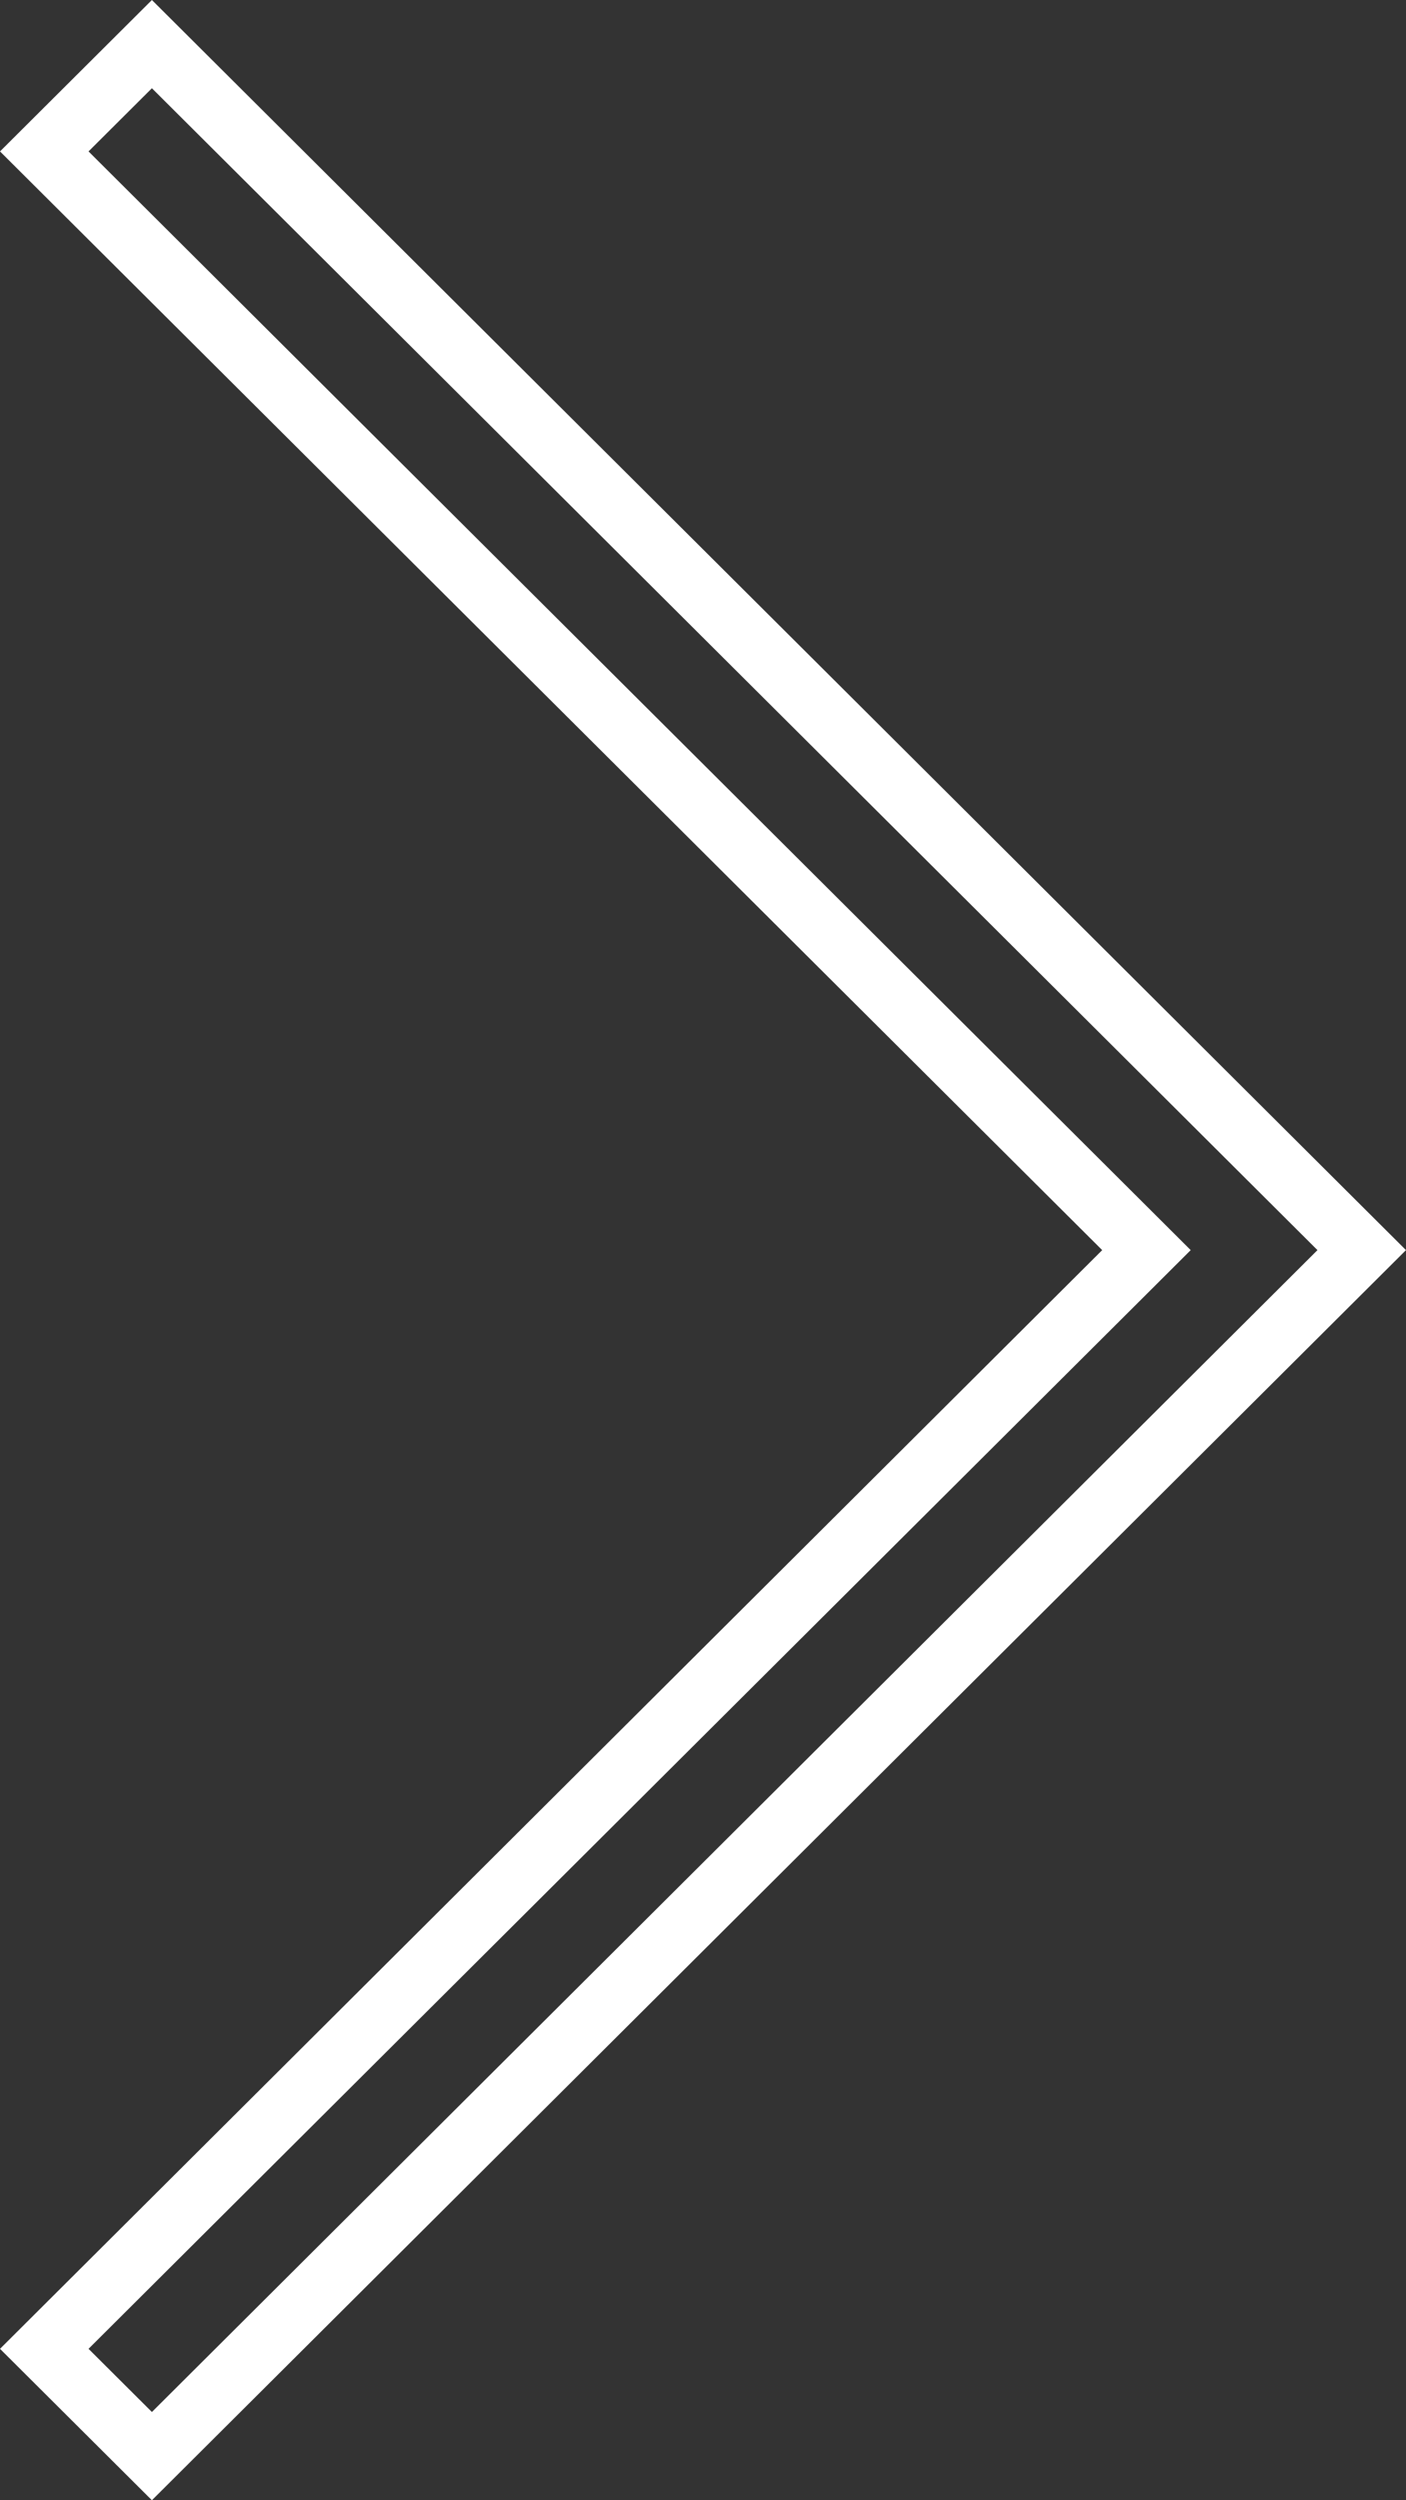 <svg width="45" height="80" viewBox="0 0 45 80" fill="none" xmlns="http://www.w3.org/2000/svg">
<rect x="0" y="0" width="45" height="80" fill="#333333" stroke="none"/>
<path d="M1.417 4.845L35.983 39.292L36.693 40L35.983 40.708L1.417 75.155L4.862 78.588L43.583 40L4.862 1.412L1.417 4.845Z" stroke="white" stroke-width="2"/>
</svg>
